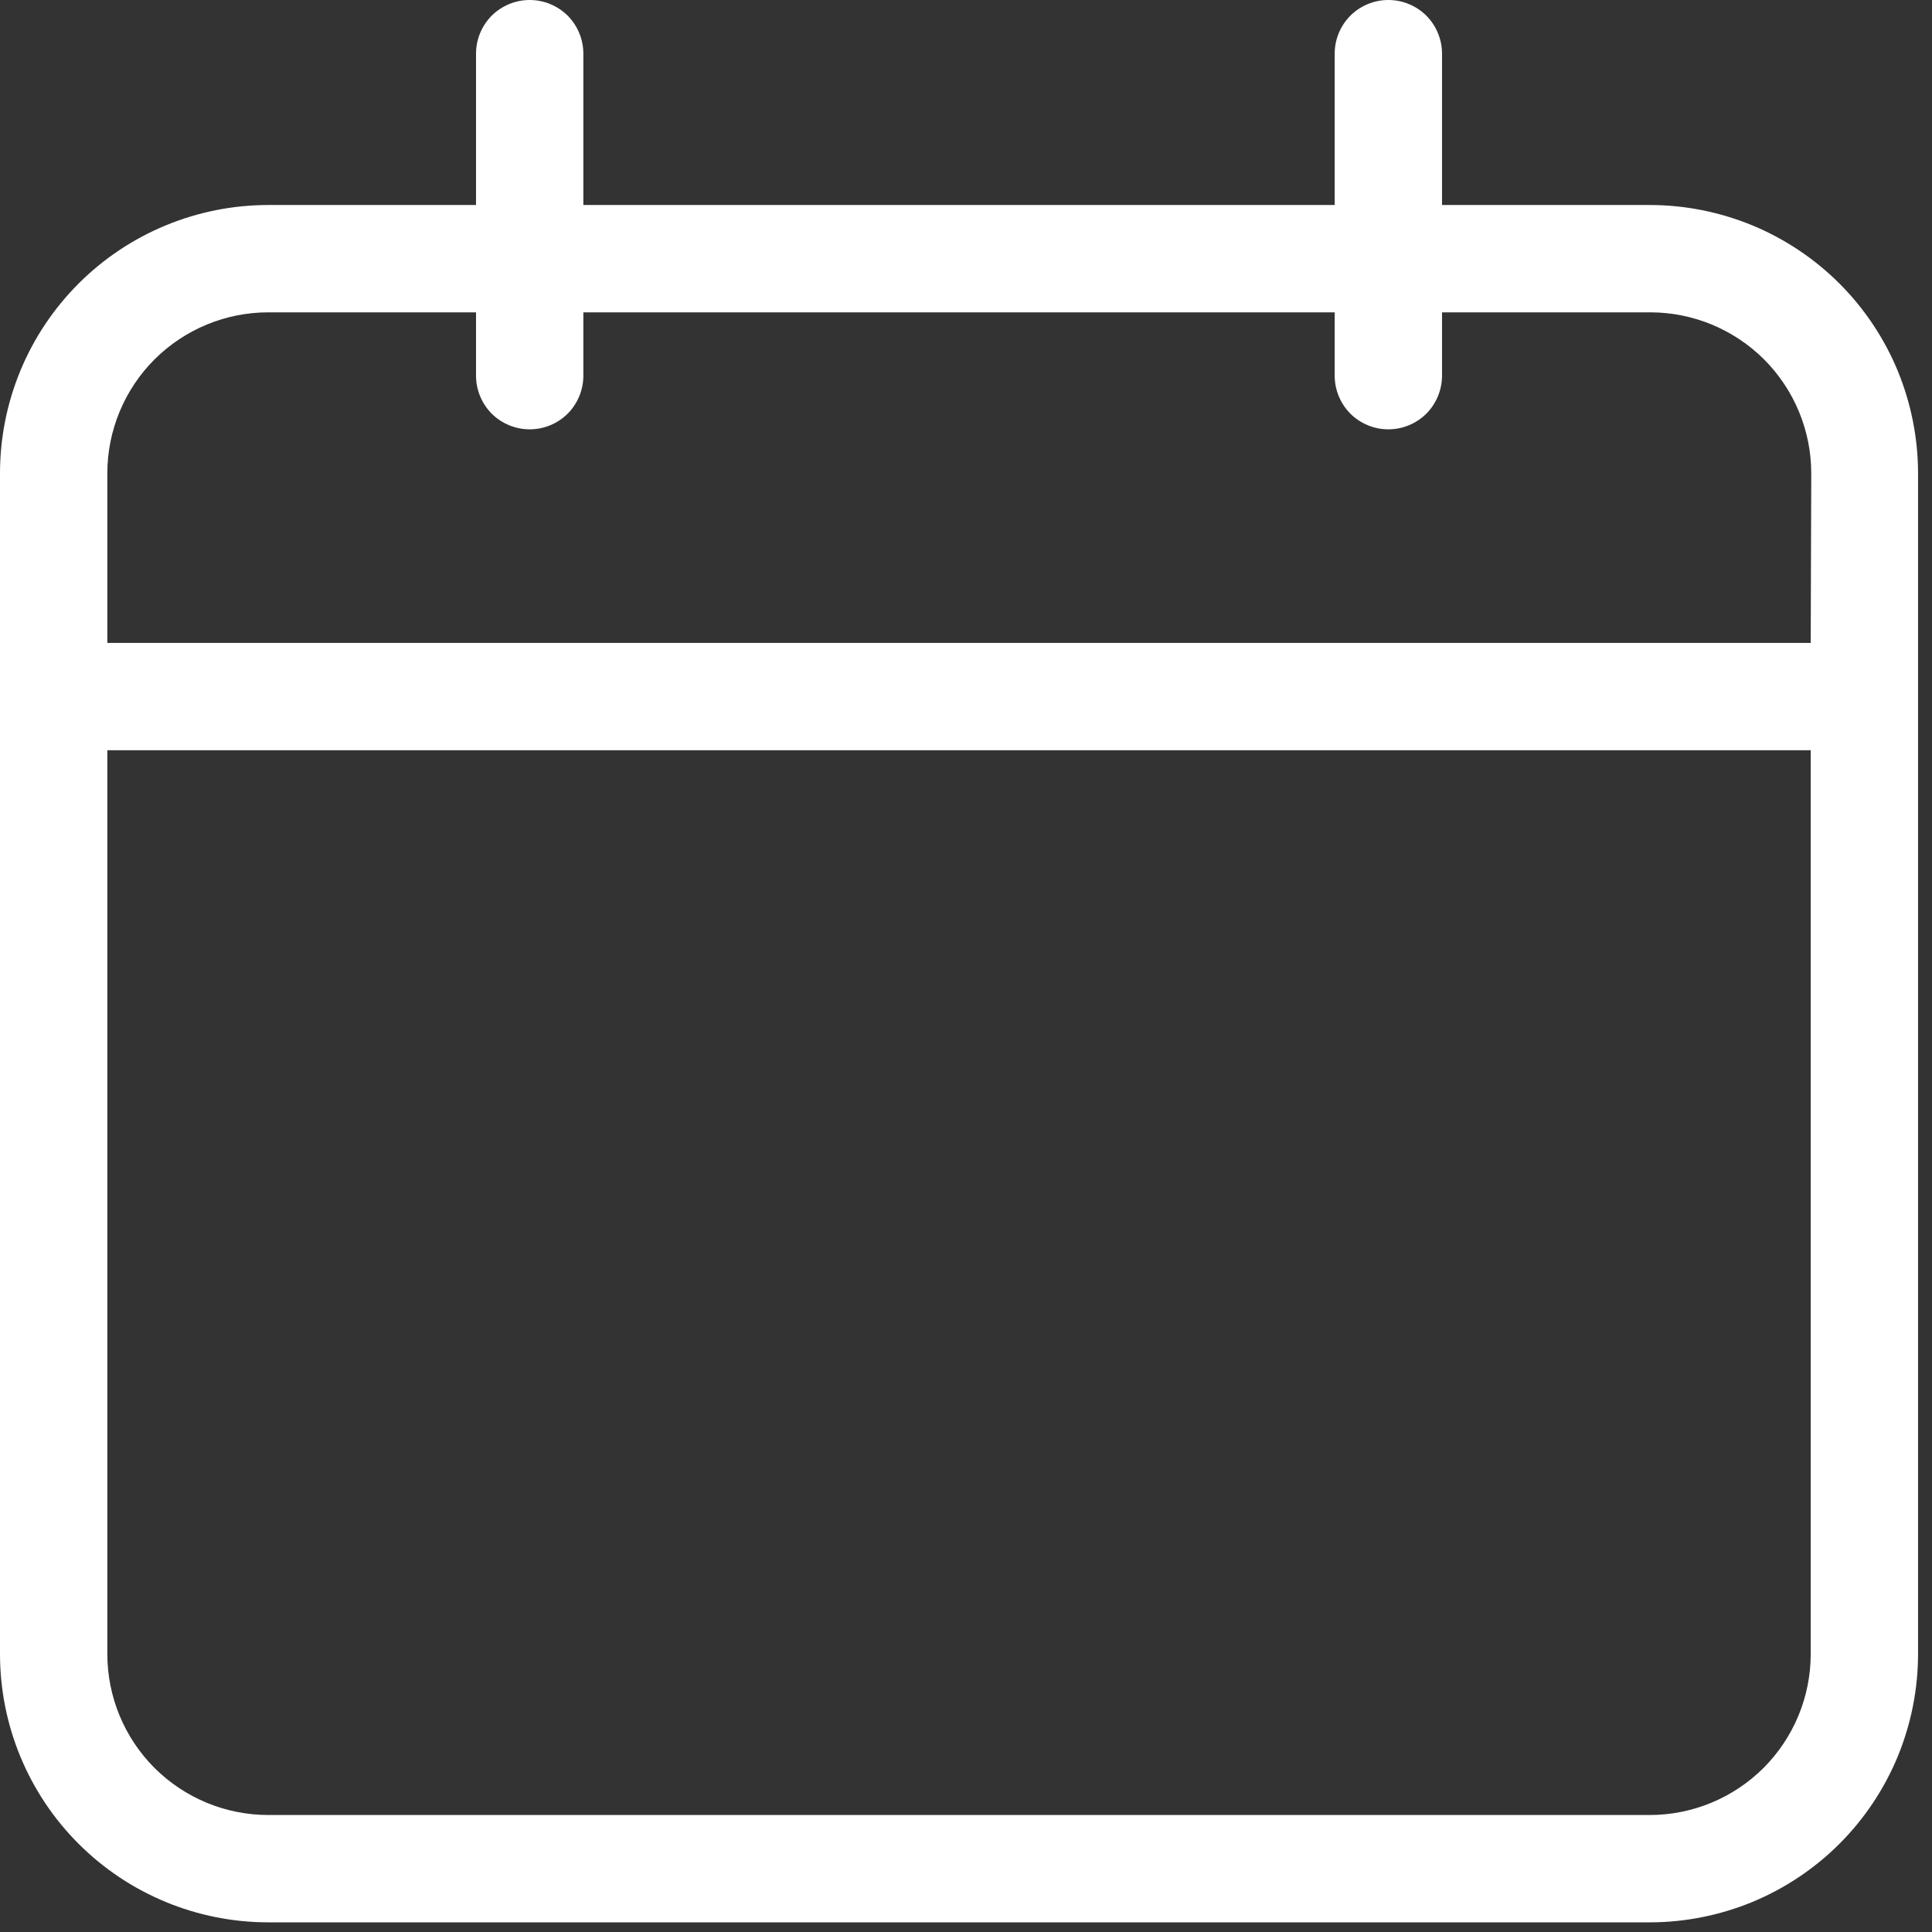<?xml version="1.0" encoding="UTF-8"?> <svg xmlns="http://www.w3.org/2000/svg" width="18" height="18" viewBox="0 0 18 18" fill="none"><rect x="0" y="0" width="18" height="18" fill="#333333" stroke="none"/> <path d="M15.37 1.91H13.435V0.5C13.435 0.367 13.382 0.24 13.289 0.146C13.195 0.053 13.068 0 12.935 0C12.802 0 12.675 0.053 12.581 0.146C12.488 0.24 12.435 0.367 12.435 0.5V1.91H5.435V0.5C5.435 0.367 5.382 0.24 5.289 0.146C5.195 0.053 5.068 0 4.935 0C4.802 0 4.675 0.053 4.581 0.146C4.488 0.24 4.435 0.367 4.435 0.5V1.91H2.5C1.837 1.91 1.201 2.173 0.732 2.642C0.263 3.111 0 3.747 0 4.41V15.41C0 16.073 0.263 16.709 0.732 17.178C1.201 17.647 1.837 17.91 2.5 17.91H15.37C15.698 17.91 16.023 17.845 16.327 17.72C16.63 17.594 16.906 17.41 17.138 17.178C17.37 16.946 17.554 16.67 17.68 16.367C17.805 16.063 17.87 15.738 17.87 15.41V4.41C17.87 4.082 17.805 3.757 17.68 3.453C17.554 3.15 17.37 2.874 17.138 2.642C16.906 2.41 16.63 2.226 16.327 2.1C16.023 1.975 15.698 1.91 15.37 1.91ZM16.87 15.41C16.87 15.808 16.712 16.189 16.431 16.471C16.149 16.752 15.768 16.91 15.37 16.91H2.5C2.102 16.91 1.721 16.752 1.439 16.471C1.158 16.189 1 15.808 1 15.41V6.99H16.87V15.41ZM16.87 5.99H1V4.41C1 4.012 1.158 3.631 1.439 3.349C1.721 3.068 2.102 2.91 2.5 2.91H4.435V3.5C4.435 3.633 4.488 3.76 4.581 3.854C4.675 3.947 4.802 4 4.935 4C5.068 4 5.195 3.947 5.289 3.854C5.382 3.76 5.435 3.633 5.435 3.5V2.91H12.435V3.5C12.435 3.633 12.488 3.76 12.581 3.854C12.675 3.947 12.802 4 12.935 4C13.068 4 13.195 3.947 13.289 3.854C13.382 3.76 13.435 3.633 13.435 3.5V2.91H15.375C15.773 2.91 16.154 3.068 16.436 3.349C16.717 3.631 16.875 4.012 16.875 4.41L16.87 5.99Z" fill="white"></path> </svg> 